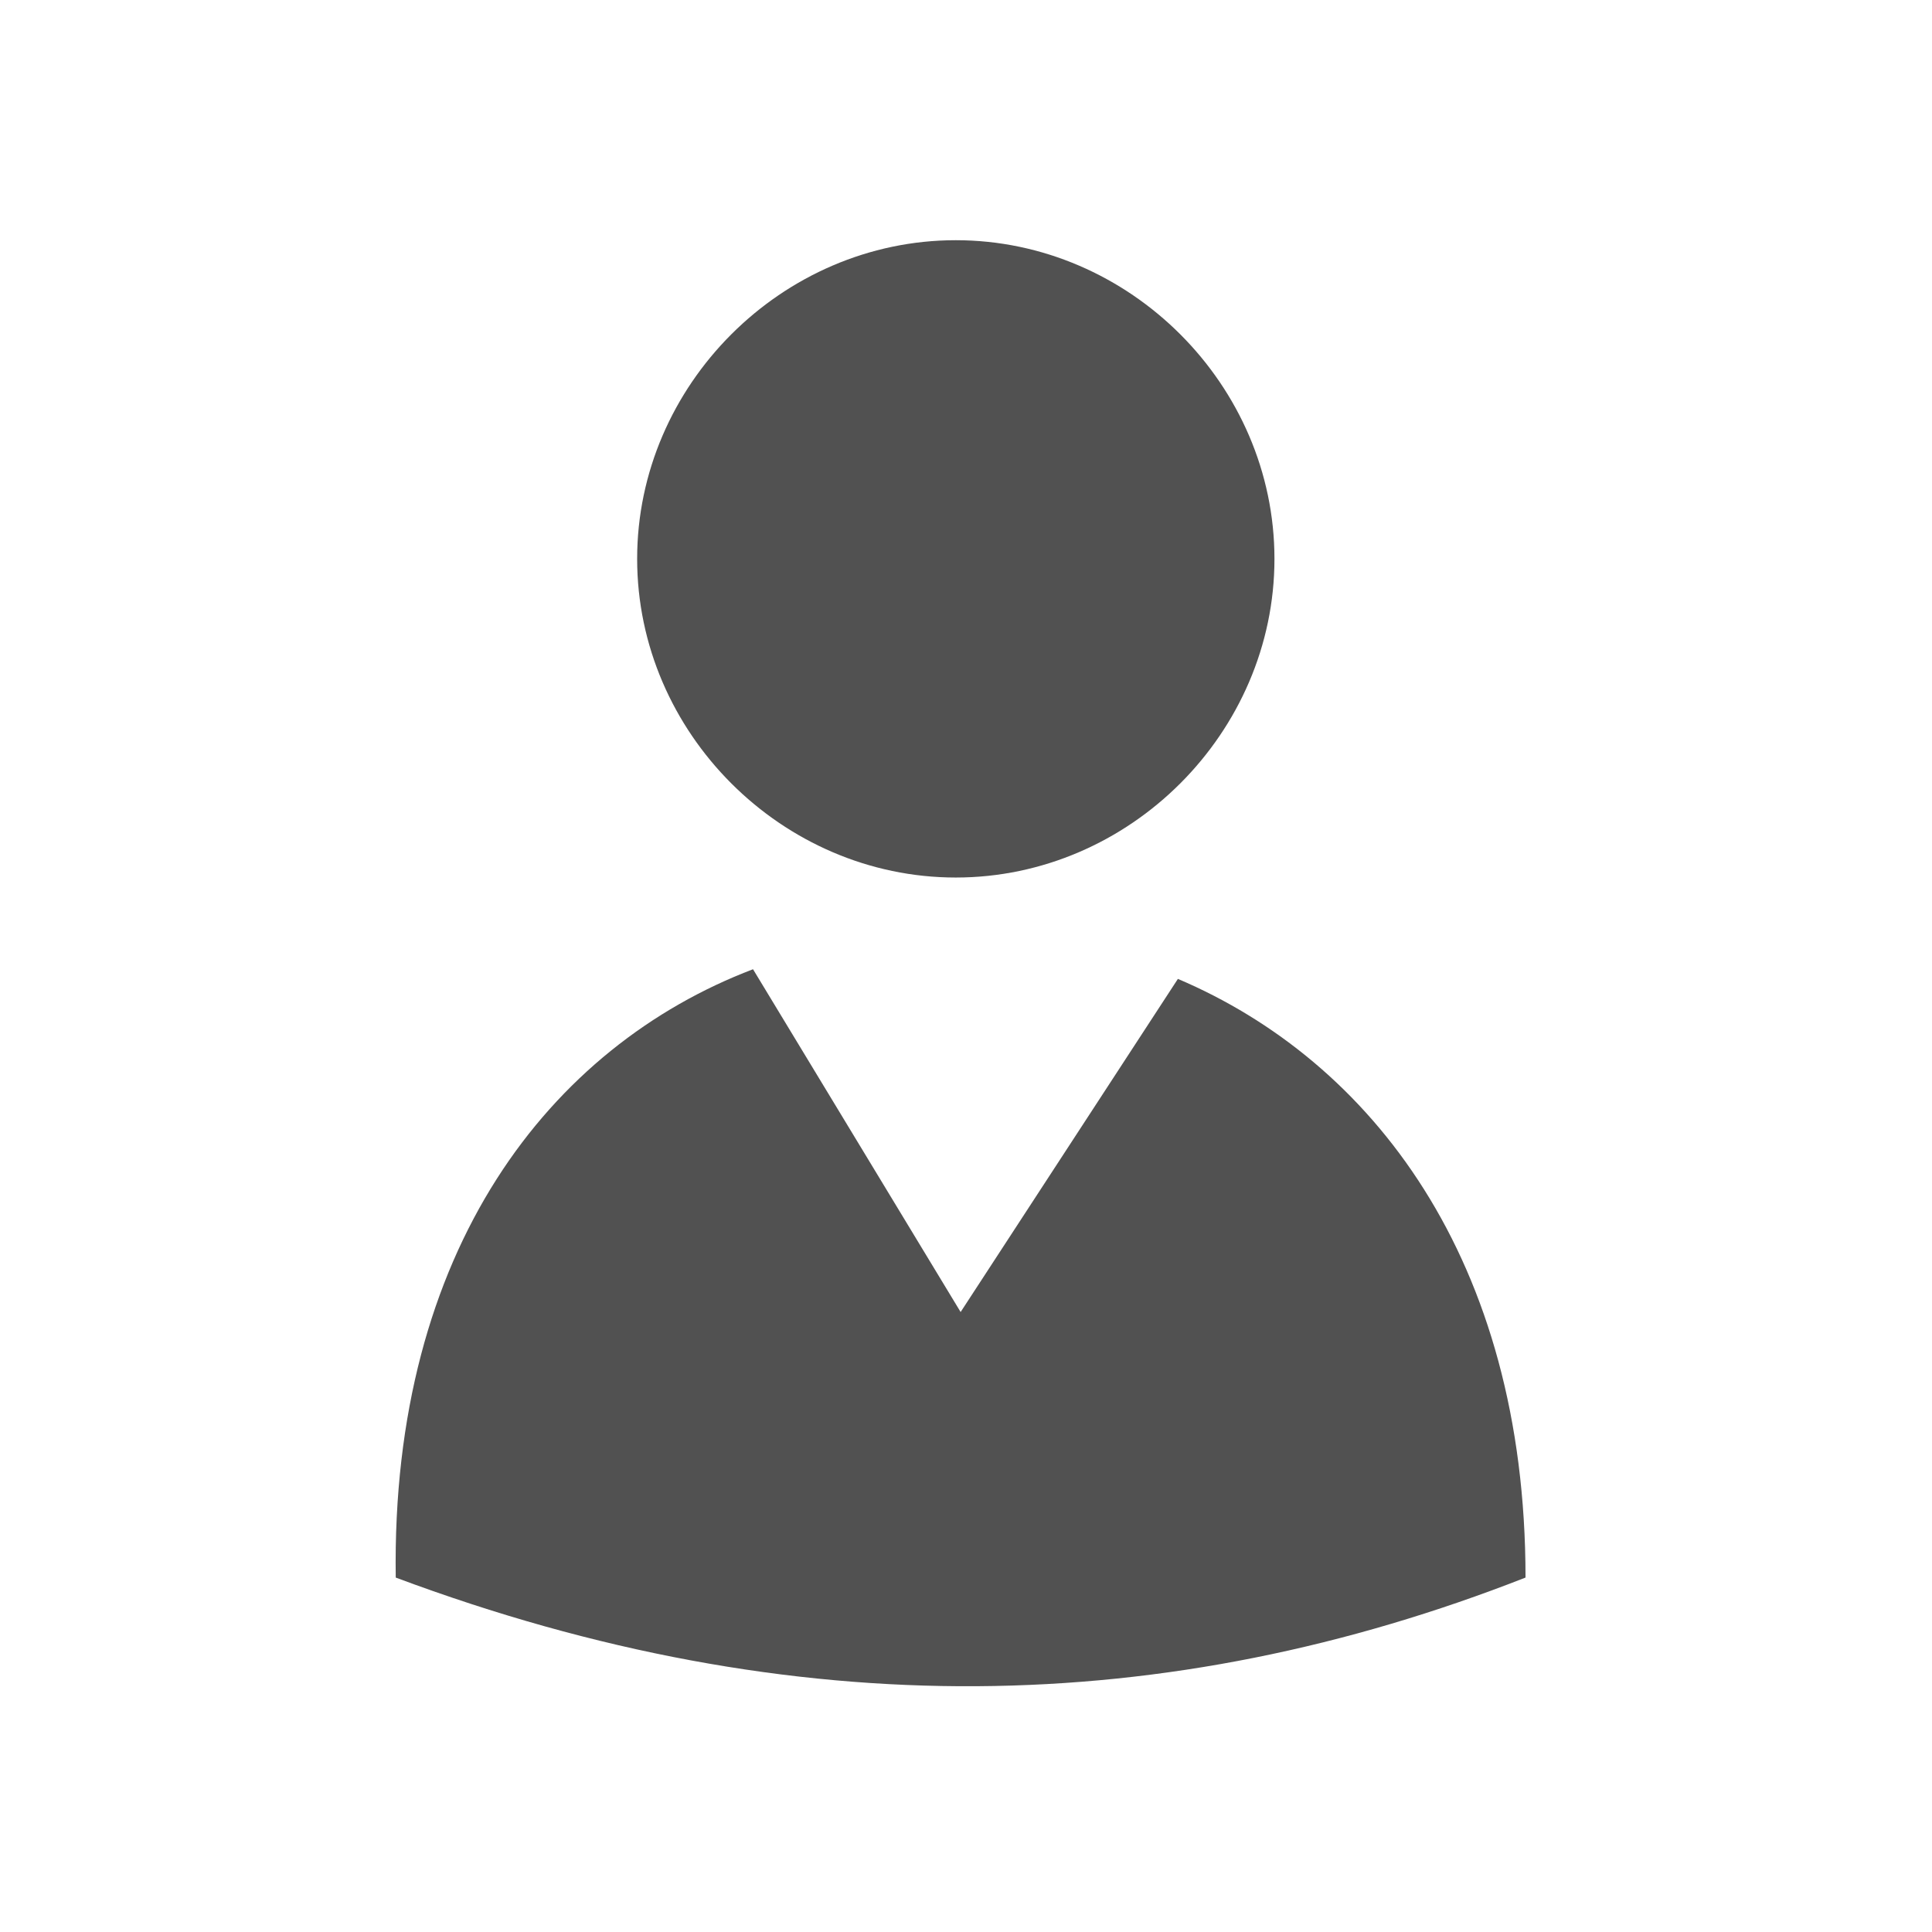 <?xml version="1.0" standalone="no"?><!DOCTYPE svg PUBLIC "-//W3C//DTD SVG 1.1//EN" "http://www.w3.org/Graphics/SVG/1.1/DTD/svg11.dtd"><svg t="1694057627331" class="icon" viewBox="0 0 1024 1024" version="1.1" xmlns="http://www.w3.org/2000/svg" p-id="2650" xmlns:xlink="http://www.w3.org/1999/xlink" width="200" height="200"><path d="M506.588 127.313c92.126 0 168.9 76.773 168.9 168.896 0 92.126-76.773 168.899-168.9 168.899-92.114 0-168.887-76.773-168.887-168.899C337.701 204.086 414.474 127.313 506.588 127.313L506.588 127.313 506.588 127.313zM808.556 836.147c-189.367 74.214-386.405 79.332-598.807 0-2.558-174.013 81.89-281.495 189.369-322.428l110.03 181.681 115.16-176.565C726.668 562.331 808.556 667.251 808.556 836.147L808.556 836.147zM808.556 836.147" fill="#515151" p-id="2651"></path></svg>